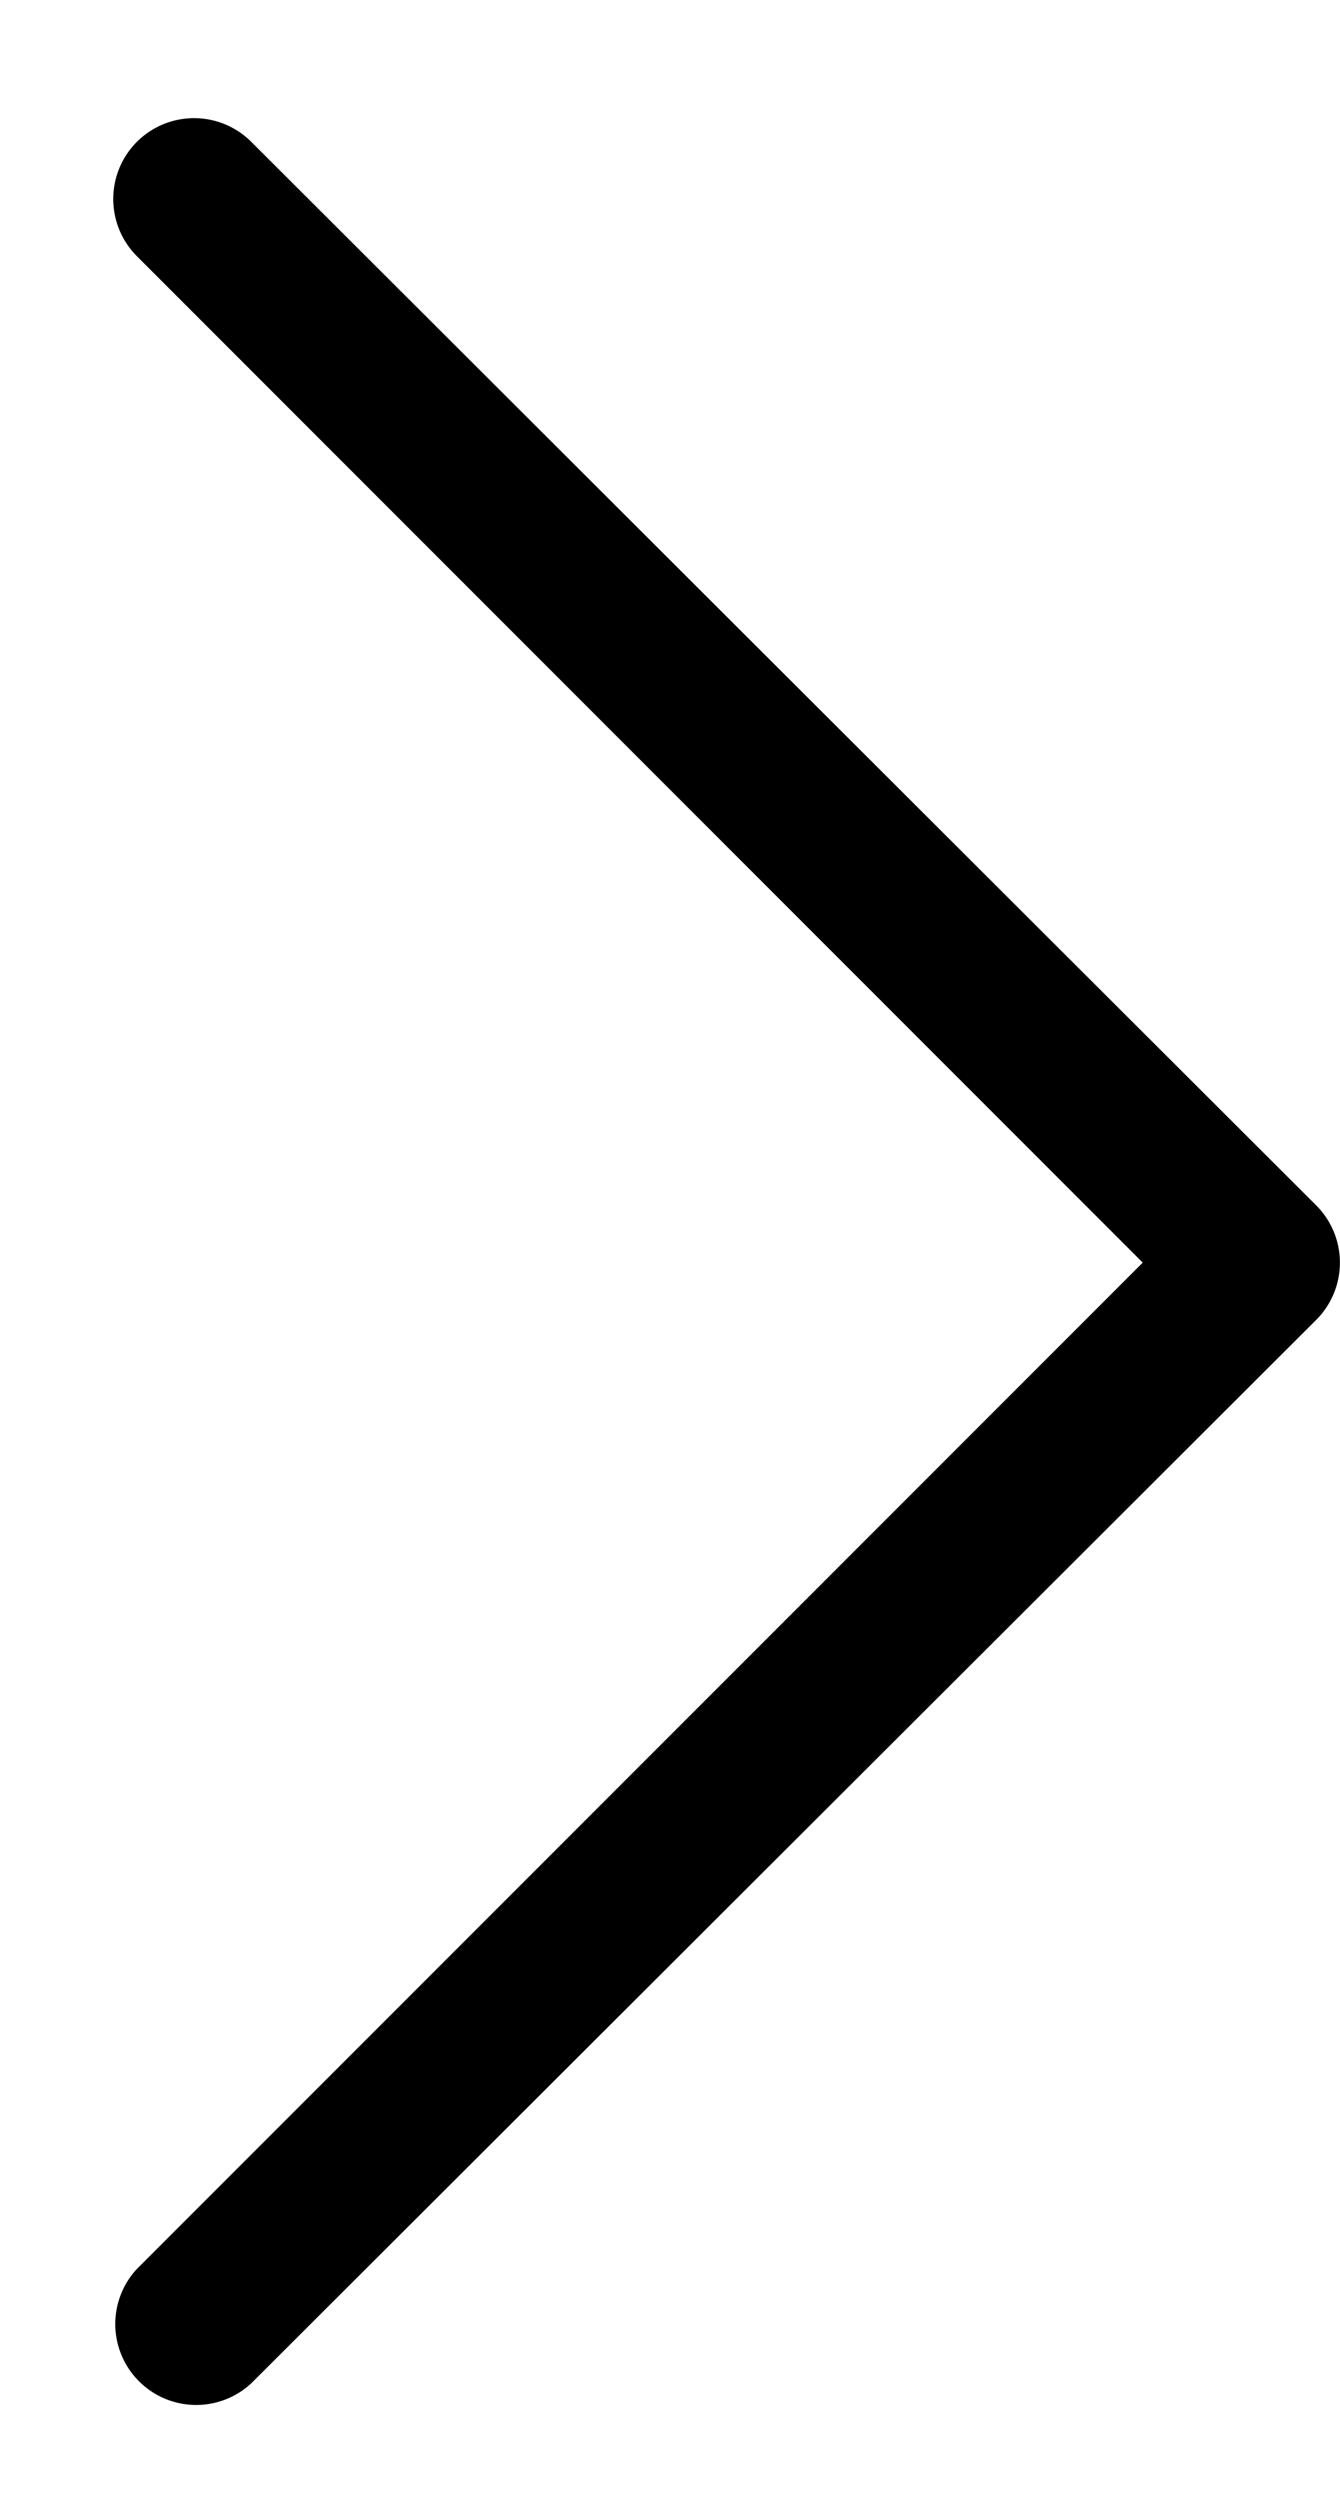 <svg xmlns="http://www.w3.org/2000/svg" width="11.344" height="21.156" viewBox="0 0 11.344 21.156"><path fill="currentColor" d="m42.617 25.669a.685.685 0 0 0 .968 0 .685.685 0 0 0 0-.968l-8.515-8.516 8.516-8.516a.685.685 0 0 0 -.968-.968l-9.017 9a.685.685 0 0 0 0 .968z" transform="matrix(-1 0 0 -1 44.744 26.869)"/></svg>
